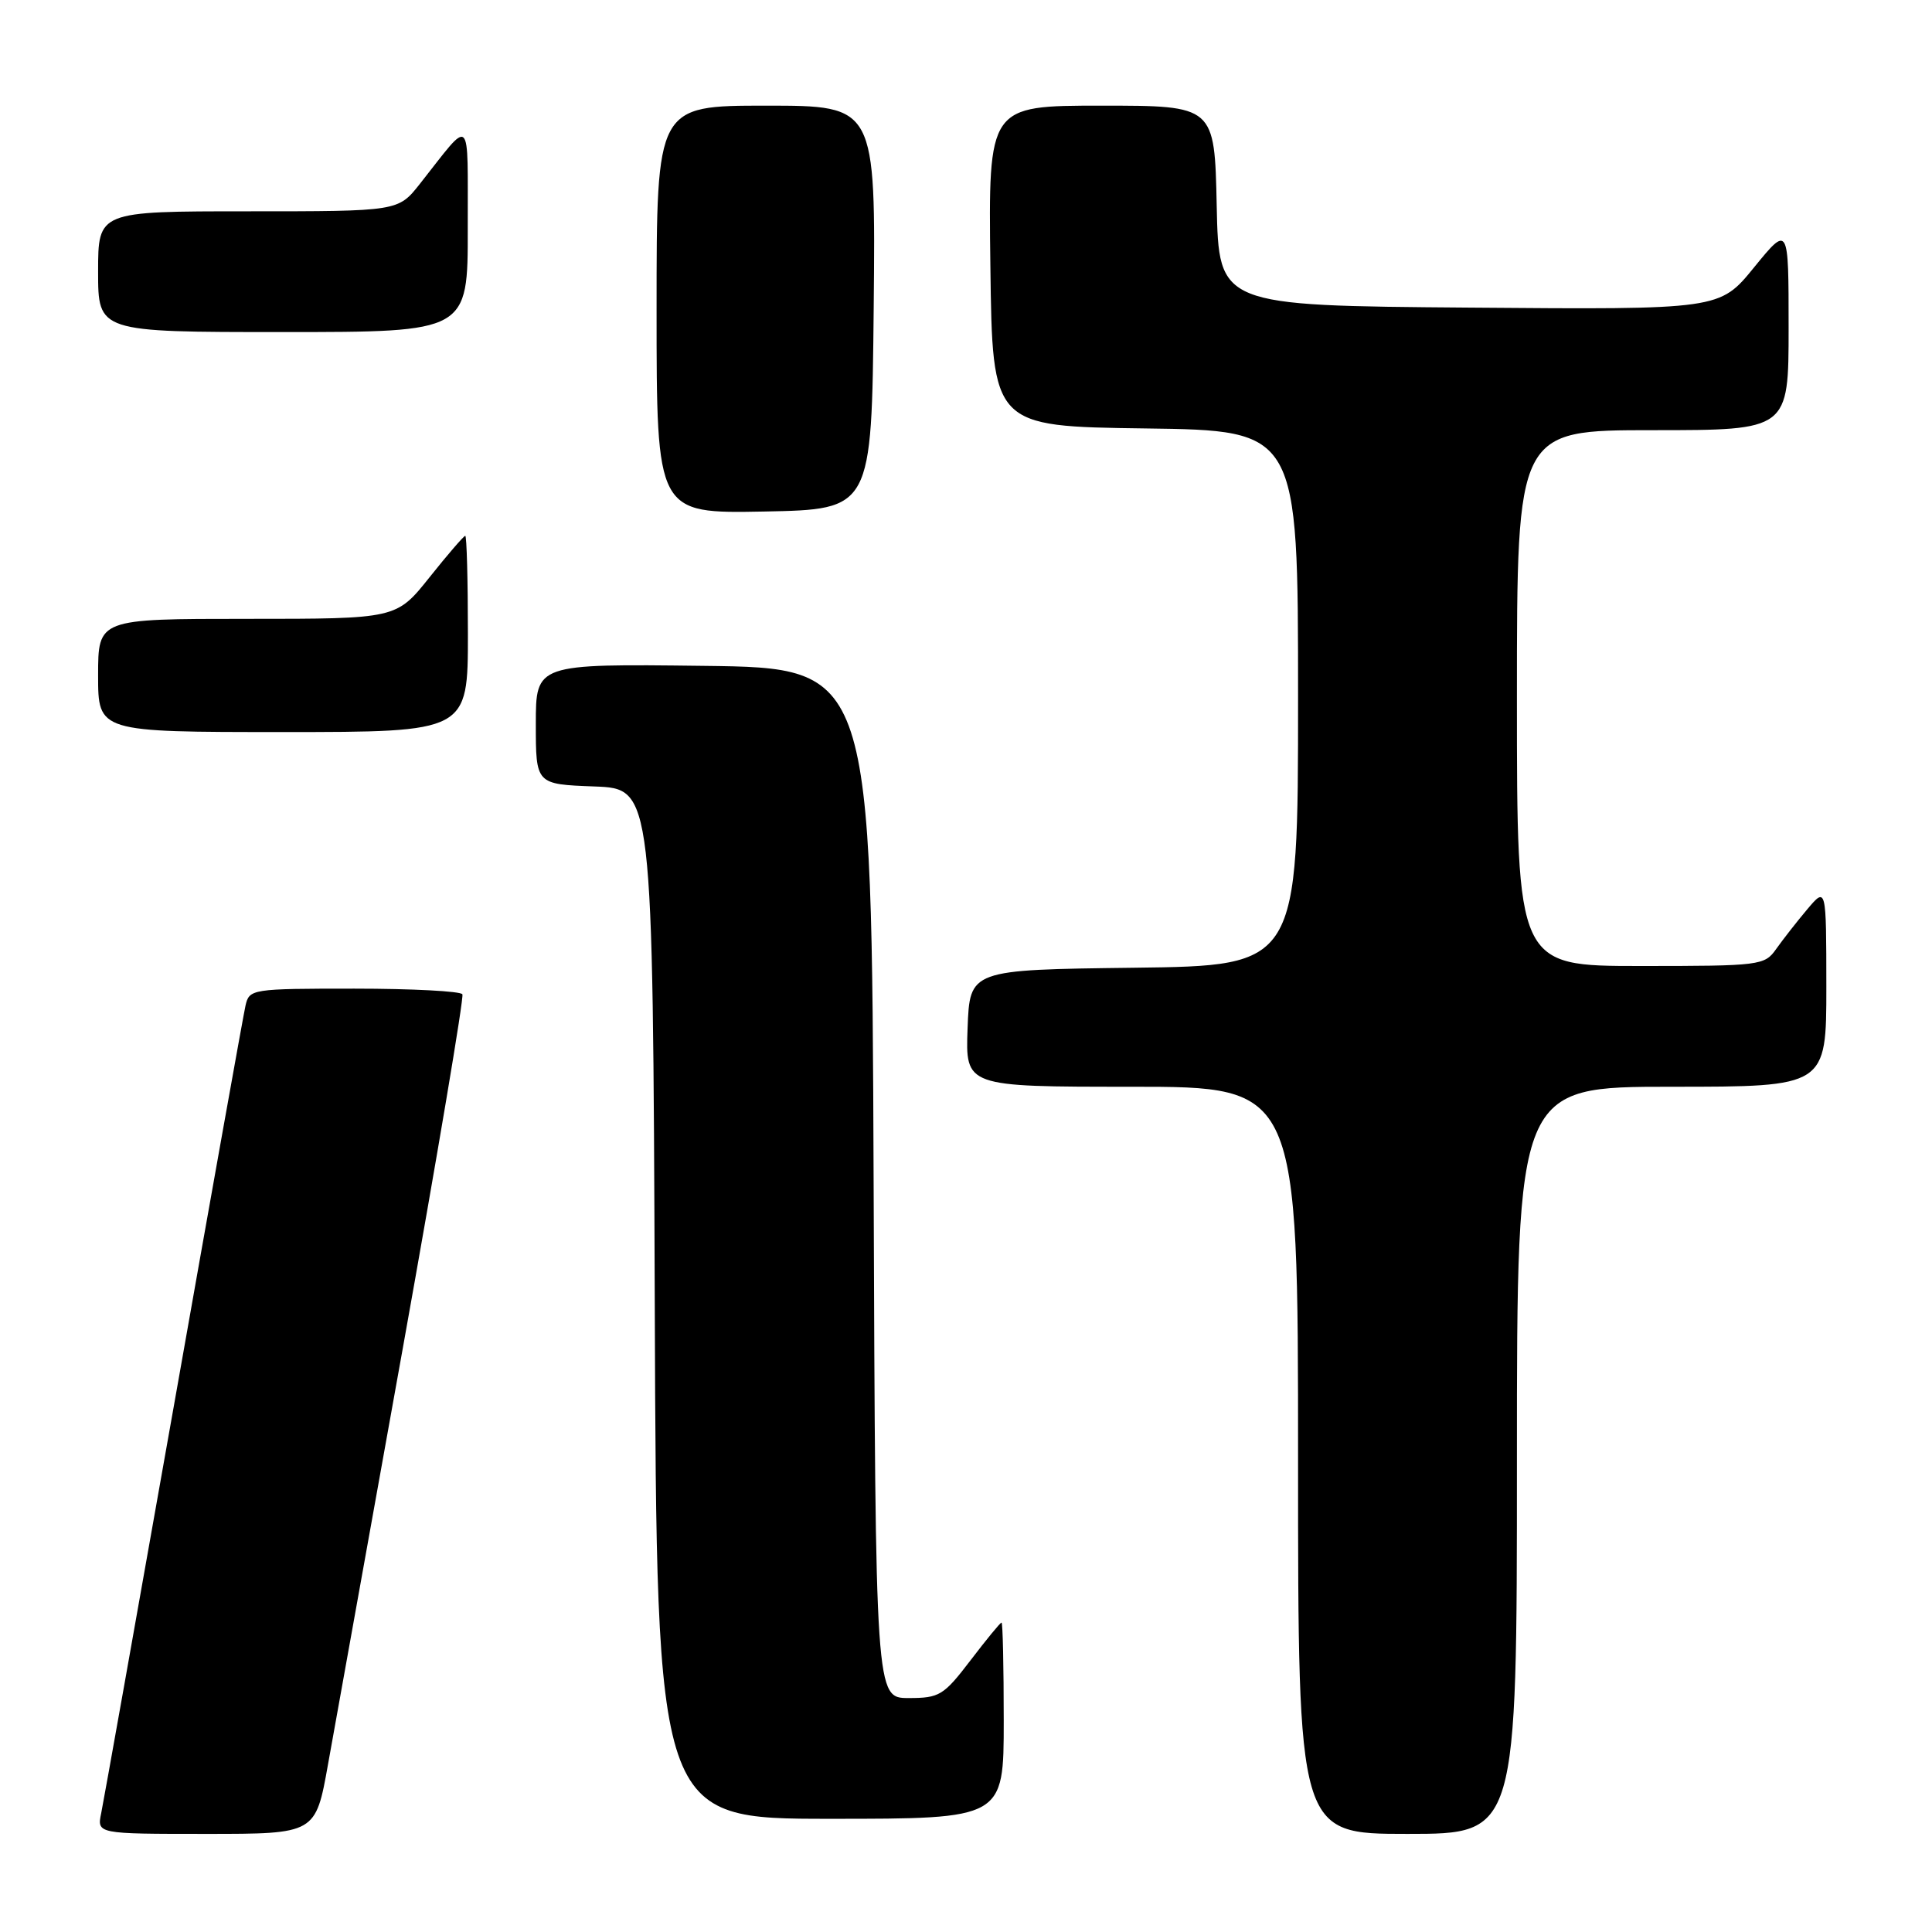 <?xml version="1.0" encoding="UTF-8" standalone="no"?>
<!DOCTYPE svg PUBLIC "-//W3C//DTD SVG 1.1//EN" "http://www.w3.org/Graphics/SVG/1.1/DTD/svg11.dtd" >
<svg xmlns="http://www.w3.org/2000/svg" xmlns:xlink="http://www.w3.org/1999/xlink" version="1.1" viewBox="0 0 256 256">
 <g >
 <path fill="currentColor"
d=" M 43.47 233.75 C 44.38 228.66 48.85 203.80 53.40 178.50 C 57.94 153.20 61.49 132.16 61.27 131.75 C 61.06 131.34 54.62 131.00 46.96 131.00 C 33.34 131.00 33.03 131.05 32.53 133.25 C 32.25 134.49 27.96 158.45 23.00 186.50 C 18.03 214.55 13.72 238.74 13.41 240.25 C 12.84 243.00 12.84 243.00 27.33 243.00 C 41.82 243.00 41.82 243.00 43.47 233.75 Z  M 201.00 193.50 C 201.00 144.00 201.00 144.00 221.50 144.00 C 242.00 144.00 242.00 144.00 242.00 130.75 C 241.99 117.50 241.99 117.50 239.46 120.50 C 238.07 122.15 236.23 124.51 235.35 125.75 C 233.82 127.93 233.24 128.00 217.38 128.00 C 201.00 128.00 201.00 128.00 201.00 92.50 C 201.00 57.00 201.00 57.00 219.00 57.00 C 237.00 57.00 237.00 57.00 237.00 43.41 C 237.00 29.82 237.00 29.82 232.43 35.42 C 227.87 41.03 227.87 41.03 194.68 40.76 C 161.50 40.50 161.50 40.50 161.22 27.25 C 160.94 14.00 160.94 14.00 145.95 14.00 C 130.96 14.00 130.96 14.00 131.23 35.25 C 131.50 56.50 131.50 56.50 151.75 56.77 C 172.00 57.04 172.00 57.04 172.00 92.50 C 172.00 127.96 172.00 127.96 150.25 128.23 C 128.50 128.50 128.50 128.50 128.21 136.25 C 127.92 144.00 127.92 144.00 149.96 144.00 C 172.00 144.00 172.00 144.00 172.00 193.50 C 172.00 243.00 172.00 243.00 186.50 243.00 C 201.00 243.00 201.00 243.00 201.00 193.50 Z  M 133.00 228.00 C 133.00 220.85 132.87 215.00 132.71 215.00 C 132.54 215.00 130.70 217.25 128.60 220.00 C 125.04 224.66 124.49 225.00 120.40 225.00 C 116.01 225.00 116.01 225.00 115.76 156.75 C 115.50 88.50 115.50 88.50 93.25 88.23 C 71.00 87.96 71.00 87.96 71.00 95.94 C 71.00 103.92 71.00 103.92 78.75 104.21 C 86.50 104.50 86.50 104.50 86.76 172.75 C 87.01 241.00 87.01 241.00 110.01 241.00 C 133.00 241.00 133.00 241.00 133.00 228.00 Z  M 62.00 84.00 C 62.00 76.85 61.84 71.00 61.65 71.00 C 61.46 71.00 59.32 73.47 56.91 76.50 C 52.52 82.00 52.52 82.00 32.76 82.00 C 13.00 82.00 13.00 82.00 13.00 89.50 C 13.00 97.00 13.00 97.00 37.50 97.00 C 62.00 97.00 62.00 97.00 62.00 84.00 Z  M 115.77 40.75 C 116.03 14.00 116.03 14.00 101.52 14.00 C 87.00 14.00 87.00 14.00 87.00 41.03 C 87.00 68.05 87.00 68.05 101.25 67.78 C 115.50 67.50 115.50 67.50 115.77 40.75 Z  M 61.98 30.25 C 61.95 14.90 62.62 15.52 55.63 24.37 C 52.76 28.00 52.76 28.00 32.88 28.00 C 13.00 28.00 13.00 28.00 13.00 36.00 C 13.00 44.00 13.00 44.00 37.50 44.00 C 62.00 44.00 62.00 44.00 61.98 30.25 Z "/>
</g>
</svg>